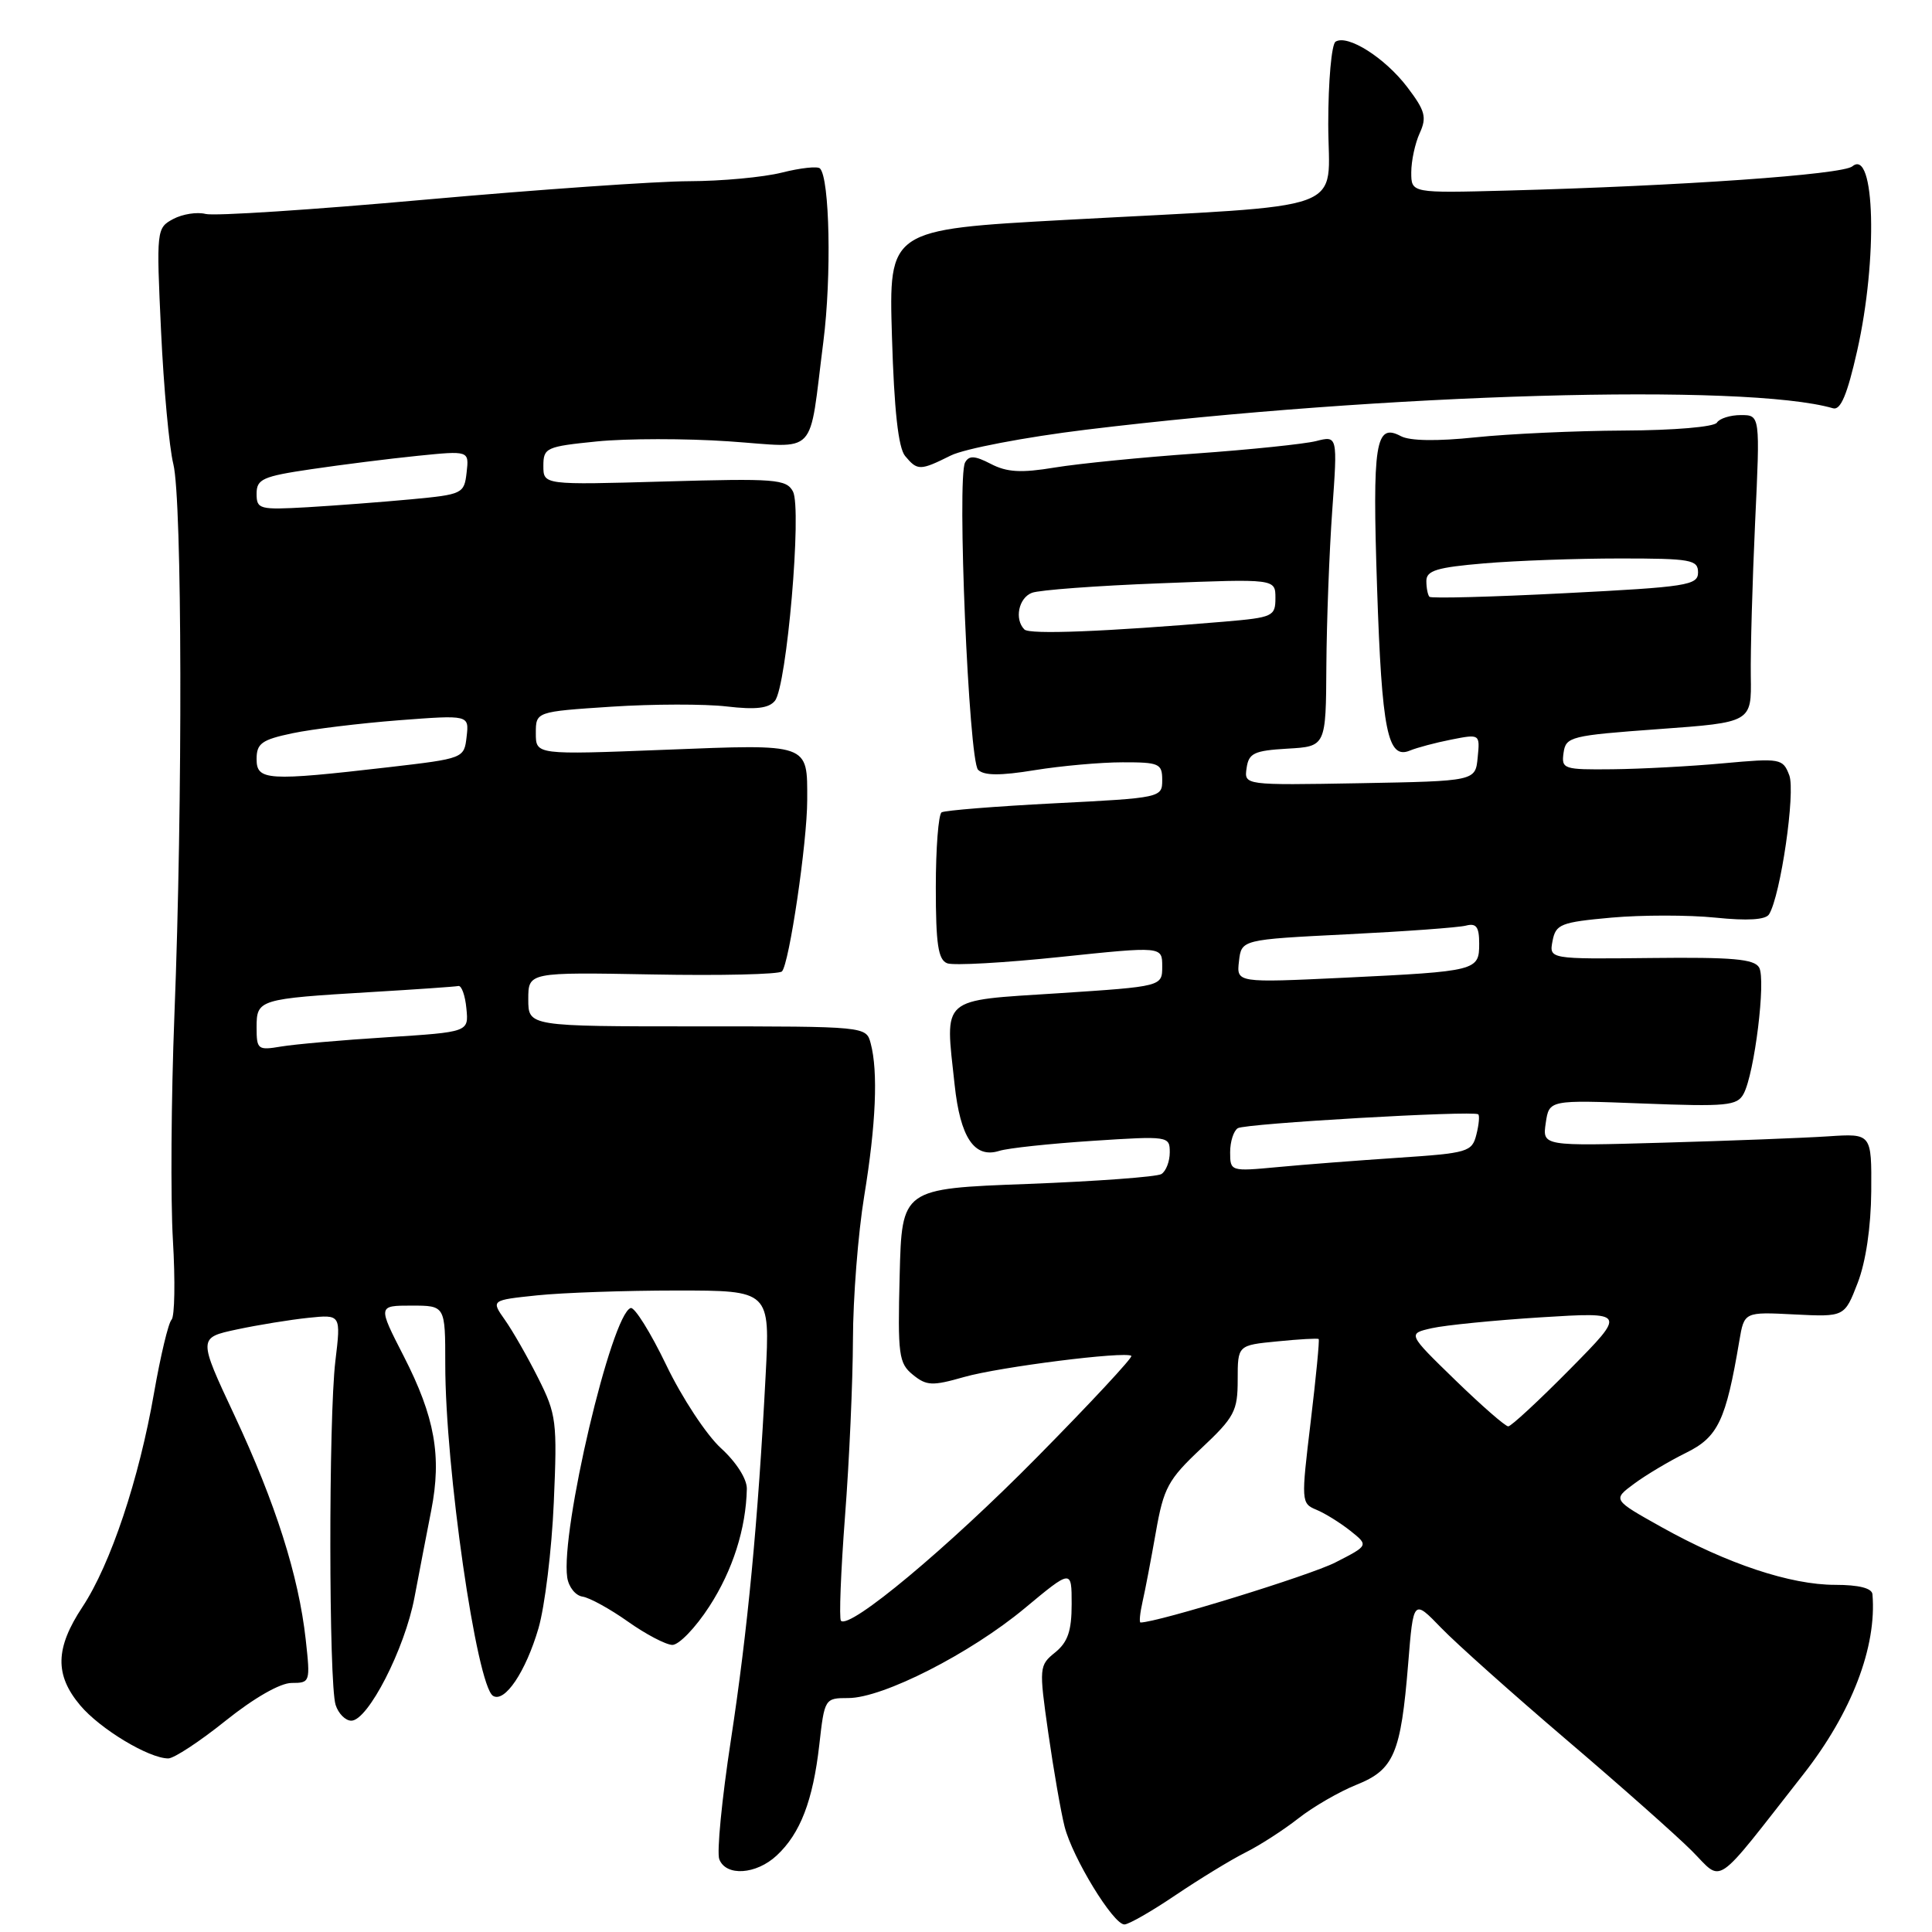 <?xml version="1.0" encoding="UTF-8" standalone="no"?>
<!DOCTYPE svg PUBLIC "-//W3C//DTD SVG 1.1//EN" "http://www.w3.org/Graphics/SVG/1.1/DTD/svg11.dtd" >
<svg xmlns="http://www.w3.org/2000/svg" xmlns:xlink="http://www.w3.org/1999/xlink" version="1.1" viewBox="0 0 256 256">
 <g >
 <path fill="currentColor"
d=" M 155.76 251.12 C 158.92 248.99 163.07 246.45 165.00 245.48 C 166.93 244.52 170.10 242.47 172.06 240.93 C 174.01 239.40 177.47 237.40 179.74 236.49 C 184.71 234.50 185.62 232.37 186.59 220.45 C 187.28 211.89 187.28 211.89 190.96 215.70 C 192.98 217.79 200.44 224.45 207.53 230.50 C 214.63 236.55 222.11 243.18 224.17 245.24 C 228.39 249.47 226.89 250.49 238.95 235.11 C 245.35 226.95 248.70 218.22 248.11 211.25 C 248.04 210.44 246.31 210.00 243.16 210.00 C 237.24 210.00 228.86 207.21 220.18 202.36 C 213.67 198.72 213.67 198.72 216.52 196.61 C 218.08 195.45 221.19 193.60 223.42 192.50 C 227.65 190.42 228.69 188.23 230.47 177.67 C 231.12 173.83 231.12 173.83 237.77 174.17 C 244.41 174.50 244.41 174.50 246.15 170.00 C 247.23 167.20 247.91 162.61 247.95 157.84 C 248.00 150.19 248.00 150.19 242.25 150.57 C 239.09 150.78 229.27 151.16 220.43 151.41 C 204.37 151.87 204.37 151.87 204.82 148.80 C 205.27 145.74 205.27 145.74 217.68 146.22 C 228.82 146.65 230.19 146.52 231.04 144.93 C 232.48 142.24 234.01 129.84 233.10 128.21 C 232.46 127.07 229.57 126.82 218.78 126.94 C 205.26 127.09 205.26 127.09 205.72 124.68 C 206.15 122.46 206.79 122.20 213.52 121.59 C 217.56 121.23 223.75 121.23 227.29 121.59 C 231.56 122.03 233.96 121.88 234.41 121.15 C 235.94 118.67 237.93 104.96 237.09 102.73 C 236.24 100.51 235.94 100.45 228.36 101.14 C 224.04 101.54 217.43 101.89 213.68 101.93 C 207.16 102.00 206.88 101.90 207.18 99.75 C 207.48 97.61 208.12 97.46 219.79 96.61 C 232.09 95.72 232.09 95.72 231.99 89.61 C 231.94 86.25 232.20 77.09 232.56 69.25 C 233.23 55.00 233.23 55.00 230.67 55.00 C 229.27 55.00 227.84 55.45 227.50 56.00 C 227.15 56.57 221.84 57.02 215.19 57.05 C 208.76 57.08 199.90 57.49 195.50 57.95 C 190.42 58.48 186.81 58.43 185.62 57.79 C 182.25 56.00 181.83 58.63 182.47 77.89 C 183.10 96.87 183.87 100.69 186.83 99.45 C 187.75 99.07 190.21 98.41 192.30 98.00 C 196.10 97.25 196.11 97.26 195.80 100.37 C 195.50 103.50 195.50 103.50 180.18 103.78 C 164.85 104.05 164.85 104.05 165.18 101.78 C 165.46 99.80 166.16 99.46 170.59 99.20 C 175.69 98.91 175.69 98.91 175.75 88.22 C 175.79 82.34 176.14 73.07 176.53 67.63 C 177.24 57.72 177.24 57.72 174.37 58.45 C 172.79 58.84 165.65 59.58 158.50 60.09 C 151.35 60.59 142.92 61.43 139.76 61.95 C 135.30 62.69 133.42 62.58 131.29 61.47 C 129.17 60.37 128.40 60.33 127.88 61.28 C 126.78 63.27 128.37 100.77 129.60 102.00 C 130.38 102.78 132.52 102.80 137.10 102.05 C 140.62 101.48 145.86 101.01 148.75 101.01 C 153.60 101.00 154.00 101.18 154.00 103.36 C 154.00 105.69 153.85 105.73 139.77 106.44 C 131.95 106.84 125.20 107.38 124.77 107.64 C 124.35 107.90 124.00 112.38 124.00 117.59 C 124.00 125.10 124.31 127.18 125.51 127.64 C 126.33 127.96 133.08 127.58 140.51 126.80 C 154.00 125.39 154.00 125.39 154.00 128.05 C 154.00 130.71 154.00 130.71 140.25 131.61 C 124.43 132.63 125.22 131.94 126.49 143.71 C 127.24 150.74 129.11 153.53 132.40 152.50 C 133.55 152.13 139.11 151.54 144.75 151.17 C 154.84 150.51 155.00 150.54 155.00 152.69 C 155.00 153.90 154.50 155.19 153.89 155.57 C 153.28 155.94 145.29 156.53 136.14 156.88 C 119.50 157.50 119.50 157.50 119.21 169.00 C 118.94 179.55 119.09 180.64 120.96 182.16 C 122.77 183.63 123.52 183.67 127.75 182.46 C 132.46 181.12 149.12 179.02 149.91 179.66 C 150.14 179.84 144.52 185.89 137.41 193.09 C 125.56 205.11 112.59 215.93 111.43 214.76 C 111.17 214.50 111.41 208.26 111.97 200.89 C 112.54 193.53 113.00 183.00 113.02 177.50 C 113.03 172.00 113.70 163.45 114.51 158.50 C 116.07 149.00 116.37 141.98 115.37 138.25 C 114.77 136.00 114.75 136.00 92.38 136.00 C 70.00 136.00 70.00 136.00 70.00 132.41 C 70.00 128.82 70.00 128.82 86.45 129.12 C 95.50 129.29 103.22 129.11 103.61 128.72 C 104.57 127.76 106.96 111.60 106.96 106.00 C 106.97 98.45 107.39 98.59 88.09 99.35 C 71.00 100.02 71.00 100.02 71.00 97.16 C 71.00 94.30 71.00 94.30 81.02 93.64 C 86.53 93.28 93.41 93.27 96.30 93.61 C 100.14 94.06 101.87 93.86 102.68 92.86 C 104.25 90.94 106.28 67.39 105.07 65.12 C 104.19 63.49 102.72 63.38 88.06 63.80 C 72.00 64.26 72.00 64.26 72.00 61.73 C 72.00 59.33 72.36 59.17 79.11 58.49 C 83.02 58.10 90.87 58.09 96.56 58.48 C 108.56 59.30 107.11 60.82 109.10 45.27 C 110.20 36.66 109.94 23.61 108.65 22.32 C 108.33 22.00 106.06 22.25 103.60 22.87 C 101.13 23.49 95.60 24.00 91.31 24.01 C 87.01 24.02 71.30 25.12 56.39 26.45 C 41.48 27.79 28.37 28.65 27.24 28.35 C 26.12 28.06 24.19 28.36 22.95 29.02 C 20.74 30.21 20.71 30.44 21.34 43.86 C 21.69 51.36 22.42 59.30 22.97 61.50 C 24.14 66.26 24.22 106.40 23.11 134.50 C 22.68 145.50 22.59 158.91 22.91 164.30 C 23.23 169.69 23.15 174.45 22.73 174.87 C 22.31 175.29 21.27 179.66 20.41 184.57 C 18.43 195.99 14.65 207.29 10.93 212.92 C 7.31 218.39 7.23 221.93 10.63 225.97 C 13.26 229.10 19.73 233.00 22.30 233.00 C 23.05 233.00 26.48 230.75 29.90 228.00 C 33.66 224.99 37.13 223.00 38.64 223.00 C 41.10 223.00 41.13 222.89 40.51 217.25 C 39.57 208.79 36.52 199.20 31.08 187.57 C 26.25 177.26 26.25 177.26 31.38 176.16 C 34.19 175.56 38.45 174.87 40.84 174.62 C 45.18 174.17 45.18 174.17 44.44 180.33 C 43.53 187.89 43.56 223.04 44.47 225.91 C 44.84 227.06 45.77 228.00 46.55 228.00 C 48.76 228.00 53.64 218.48 54.92 211.67 C 55.56 208.28 56.56 203.09 57.14 200.14 C 58.55 192.96 57.62 187.76 53.50 179.71 C 50.06 173.00 50.06 173.00 54.53 173.00 C 59.00 173.00 59.00 173.00 59.00 180.75 C 58.99 194.46 63.16 223.36 65.33 224.71 C 66.88 225.66 69.66 221.53 71.35 215.76 C 72.19 212.87 73.11 205.37 73.38 199.10 C 73.85 188.33 73.73 187.41 71.31 182.60 C 69.90 179.79 67.92 176.33 66.90 174.89 C 65.06 172.28 65.06 172.28 71.18 171.64 C 74.54 171.29 82.86 171.00 89.66 171.00 C 102.04 171.00 102.04 171.00 101.45 182.25 C 100.44 201.67 99.07 216.02 96.84 230.61 C 95.65 238.38 94.96 245.46 95.31 246.36 C 96.19 248.66 100.20 248.40 102.92 245.86 C 106.05 242.95 107.72 238.59 108.56 231.21 C 109.25 225.06 109.29 225.00 112.41 225.00 C 116.98 225.00 128.57 219.10 135.77 213.11 C 142.00 207.93 142.00 207.93 142.00 212.55 C 142.00 216.10 141.49 217.59 139.82 218.95 C 137.69 220.67 137.66 220.92 138.90 229.61 C 139.60 234.50 140.57 240.08 141.06 242.02 C 142.11 246.16 147.51 255.00 148.99 255.00 C 149.56 255.00 152.61 253.25 155.76 251.12 Z  M 93.99 212.86 C 97.09 208.08 98.85 202.55 98.96 197.27 C 98.98 195.97 97.56 193.74 95.53 191.89 C 93.62 190.15 90.35 185.19 88.28 180.87 C 86.20 176.55 84.08 173.16 83.57 173.32 C 81.02 174.14 74.26 202.86 75.16 209.02 C 75.35 210.29 76.26 211.43 77.19 211.56 C 78.12 211.70 80.82 213.18 83.19 214.86 C 85.56 216.54 88.21 217.93 89.08 217.96 C 89.95 217.98 92.16 215.69 93.99 212.86 Z  M 125.98 60.36 C 127.79 59.46 135.84 57.92 143.88 56.94 C 183.41 52.13 231.38 50.75 242.89 54.10 C 243.89 54.39 244.77 52.30 246.08 46.50 C 248.83 34.32 248.45 19.55 245.45 22.04 C 244.13 23.14 222.70 24.64 199.75 25.25 C 187.00 25.59 187.00 25.59 187.00 22.84 C 187.00 21.33 187.50 18.99 188.12 17.64 C 189.08 15.53 188.85 14.67 186.46 11.53 C 183.49 7.64 178.57 4.53 176.97 5.52 C 176.44 5.85 176.00 10.75 176.00 16.42 C 176.00 28.41 179.76 27.04 141.13 29.14 C 117.76 30.42 117.76 30.42 118.19 44.63 C 118.48 54.34 119.03 59.33 119.93 60.42 C 121.57 62.39 121.92 62.38 125.98 60.36 Z  M 151.39 212.25 C 151.74 210.74 152.53 206.57 153.16 203.00 C 154.19 197.14 154.78 196.05 159.15 191.94 C 163.58 187.78 164.00 186.98 164.00 182.82 C 164.00 178.25 164.00 178.25 169.25 177.74 C 172.14 177.45 174.60 177.31 174.73 177.43 C 174.86 177.54 174.38 182.48 173.67 188.41 C 172.40 198.97 172.41 199.21 174.43 200.05 C 175.57 200.52 177.59 201.78 178.93 202.84 C 181.36 204.78 181.36 204.78 176.93 207.04 C 173.58 208.75 153.45 214.96 151.13 214.99 C 150.93 215.00 151.05 213.76 151.39 212.25 Z  M 192.82 182.86 C 186.50 176.72 186.50 176.72 189.73 175.99 C 191.51 175.59 198.04 174.94 204.23 174.55 C 215.50 173.85 215.50 173.85 208.03 181.42 C 203.91 185.59 200.23 189.00 199.85 189.00 C 199.46 189.00 196.30 186.24 192.82 182.86 Z  M 163.00 152.68 C 163.00 151.27 163.46 149.83 164.02 149.49 C 165.01 148.87 195.14 147.13 195.87 147.65 C 196.07 147.79 195.97 149.00 195.63 150.33 C 195.05 152.64 194.52 152.79 185.26 153.41 C 179.89 153.77 172.69 154.32 169.25 154.65 C 163.06 155.23 163.00 155.21 163.00 152.68 Z  M 34.00 136.13 C 34.00 132.43 34.25 132.35 49.24 131.45 C 55.15 131.10 60.33 130.74 60.74 130.65 C 61.16 130.57 61.64 131.91 61.80 133.63 C 62.11 136.75 62.11 136.75 51.30 137.44 C 45.36 137.81 39.04 138.37 37.25 138.67 C 34.16 139.19 34.00 139.07 34.00 136.13 Z  M 164.17 127.37 C 164.50 124.50 164.50 124.50 178.49 123.80 C 186.19 123.42 193.28 122.90 194.24 122.65 C 195.61 122.29 196.00 122.81 196.00 125.03 C 196.00 128.63 195.72 128.70 178.17 129.55 C 163.84 130.23 163.84 130.23 164.17 127.37 Z  M 34.00 100.58 C 34.00 98.51 34.67 98.02 38.75 97.16 C 41.36 96.61 47.70 95.84 52.83 95.44 C 62.16 94.73 62.16 94.73 61.83 97.61 C 61.50 100.49 61.47 100.50 51.50 101.66 C 35.39 103.52 34.00 103.43 34.00 100.58 Z  M 135.74 83.41 C 134.39 82.06 134.97 79.22 136.74 78.55 C 137.69 78.18 145.34 77.61 153.74 77.29 C 169.00 76.69 169.00 76.69 169.00 79.24 C 169.00 81.67 168.67 81.82 162.25 82.37 C 146.36 83.71 136.43 84.10 135.74 83.41 Z  M 189.41 79.08 C 189.19 78.85 189.00 77.91 189.00 76.98 C 189.00 75.60 190.40 75.18 196.65 74.65 C 200.86 74.29 208.96 74.00 214.65 74.00 C 224.06 74.00 225.00 74.17 225.00 75.85 C 225.00 77.55 223.54 77.78 207.41 78.60 C 197.74 79.10 189.64 79.31 189.41 79.08 Z  M 34.00 65.42 C 34.00 63.48 34.80 63.12 41.25 62.17 C 45.24 61.58 51.57 60.78 55.33 60.40 C 62.16 59.71 62.16 59.71 61.83 62.60 C 61.51 65.42 61.30 65.52 54.50 66.16 C 50.65 66.52 44.46 66.99 40.75 67.21 C 34.37 67.57 34.00 67.48 34.00 65.42 Z "/>
</g>
</svg>